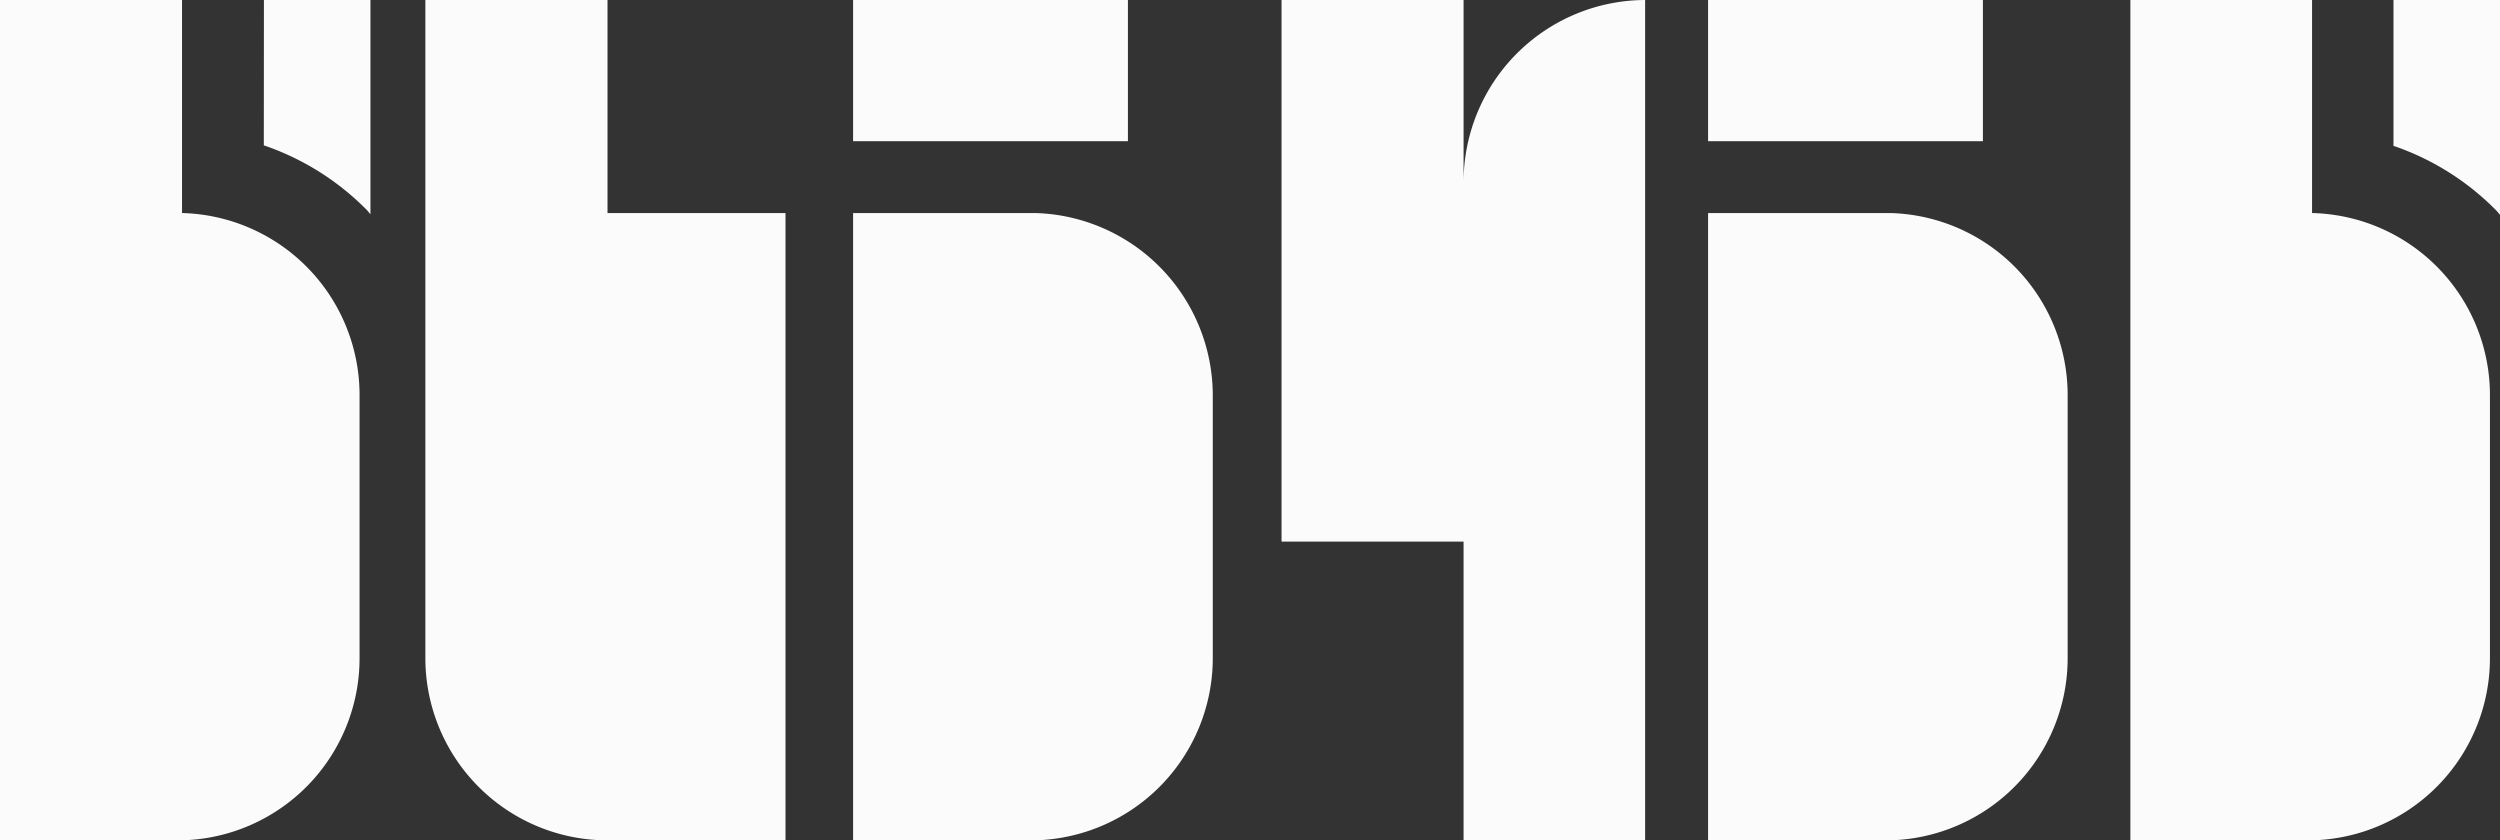 <svg xmlns="http://www.w3.org/2000/svg" viewBox="0 0 211.23 71"><rect x="0" y="0" width="211.23" height="71" fill="#333333" stroke="none"/><defs><style>.cls-1{fill:#fbfbfb;}</style></defs><g id="レイヤー_2" data-name="レイヤー 2"><g id="レイヤー_1-2" data-name="レイヤー 1"><g id="レイヤー_2-2" data-name="レイヤー 2"><g id="レイヤー_4" data-name="レイヤー 4"><path class="cls-1" d="M123.66,15.38V0H108.28V45.76h15.38V71H139V0A15.4,15.4,0,0,0,123.66,15.38Z"/><rect class="cls-1" x="144.32" width="23.22" height="11.93"/><path class="cls-1" d="M159.7,18H144.32V71H159.7a15.4,15.4,0,0,0,15-15.38V33.38A15.39,15.39,0,0,0,159.7,18Z"/><path class="cls-1" d="M195.35,18V0H180V71h15.38a15.4,15.4,0,0,0,15-15.38V33.38A15.39,15.39,0,0,0,195.35,18Z"/><rect class="cls-1" x="72.08" width="23.22" height="11.93"/><path class="cls-1" d="M87.47,18H72.08V71H87.47a15.4,15.4,0,0,0,15-15.38V33.38A15.43,15.43,0,0,0,87.47,18Z"/><path class="cls-1" d="M51.33,18V0H35.94V55.62A15.4,15.4,0,0,0,51,71H66.37V18Z"/><path class="cls-1" d="M202.25,12.33a22.27,22.27,0,0,1,8.68,5.47c.1.1.2.25.3.34V0h-9V12.33Z"/><path class="cls-1" d="M15.38,18V0H0V71H15.38a15.39,15.39,0,0,0,15-15.38V33.38A15.39,15.39,0,0,0,15.38,18Z"/><path class="cls-1" d="M22.29,12.28A22.35,22.35,0,0,1,31,17.75c.1.1.2.25.3.35V0h-9Z"/></g></g></g></g></svg>